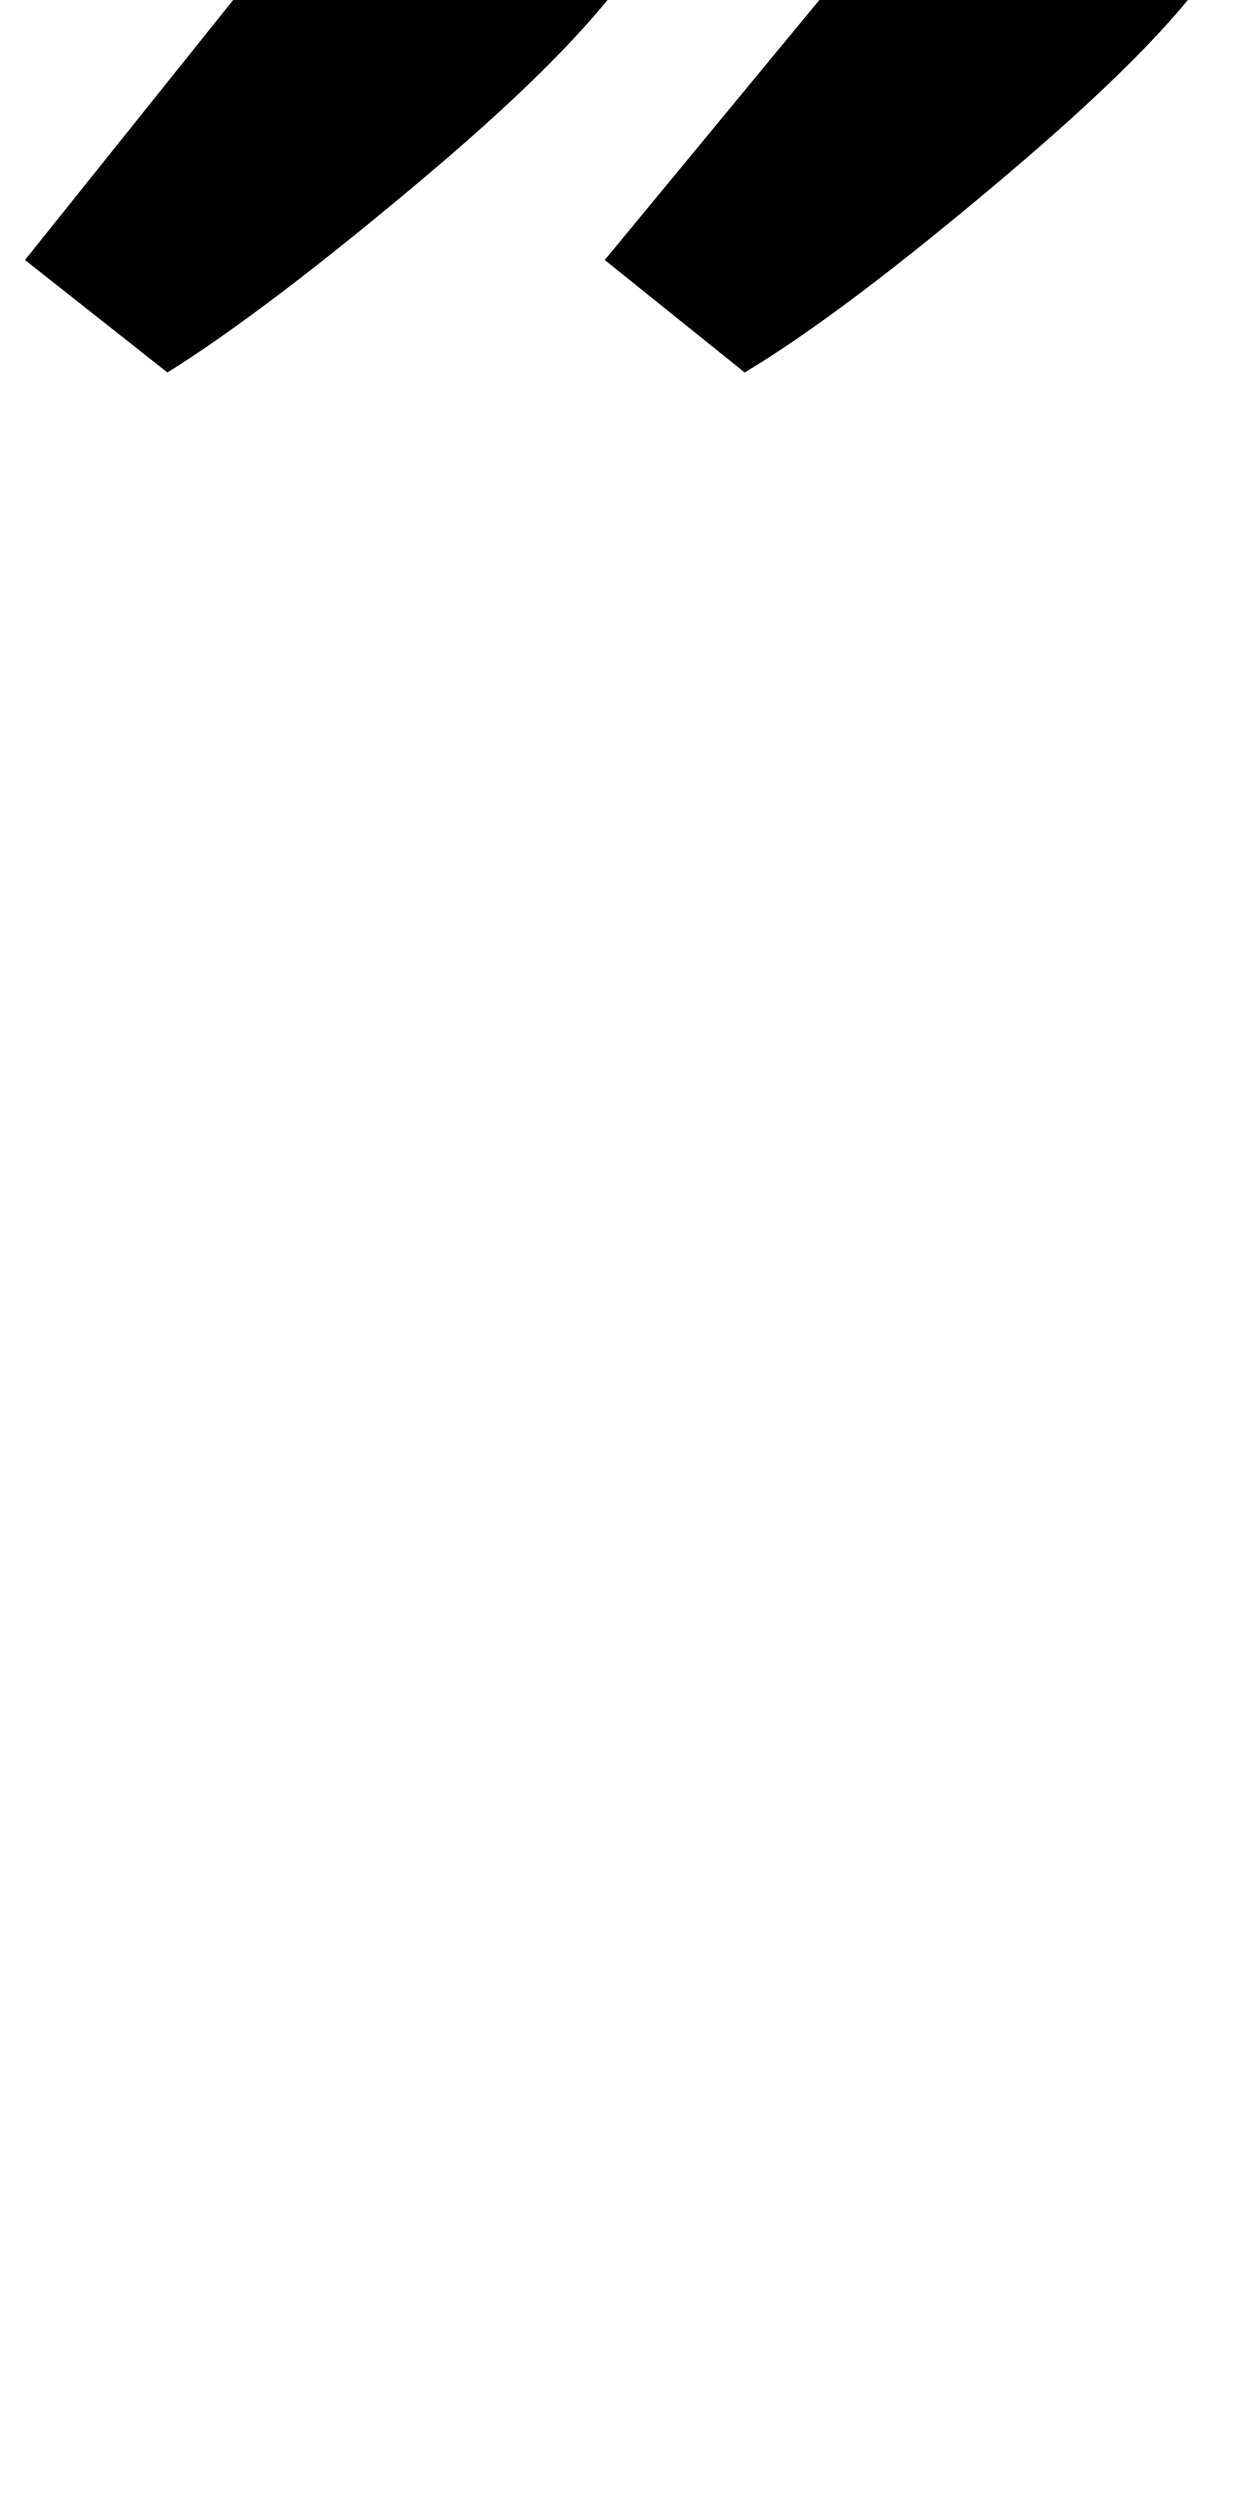 <?xml version="1.0" standalone="no"?>
<!DOCTYPE svg PUBLIC "-//W3C//DTD SVG 1.1//EN" "http://www.w3.org/Graphics/SVG/1.1/DTD/svg11.dtd" >
<svg xmlns="http://www.w3.org/2000/svg" xmlns:xlink="http://www.w3.org/1999/xlink" version="1.1" viewBox="-186 0 499 1000">
  <g transform="matrix(1 0 0 -1 0 800)">
   <path fill="currentColor"
d="M-176 696l157 196l90 -73q-22 -35 -86 -89t-104 -79zM56 696l161 195l86 -72q-19 -32 -85 -88t-106 -80z" />
  </g>

</svg>
